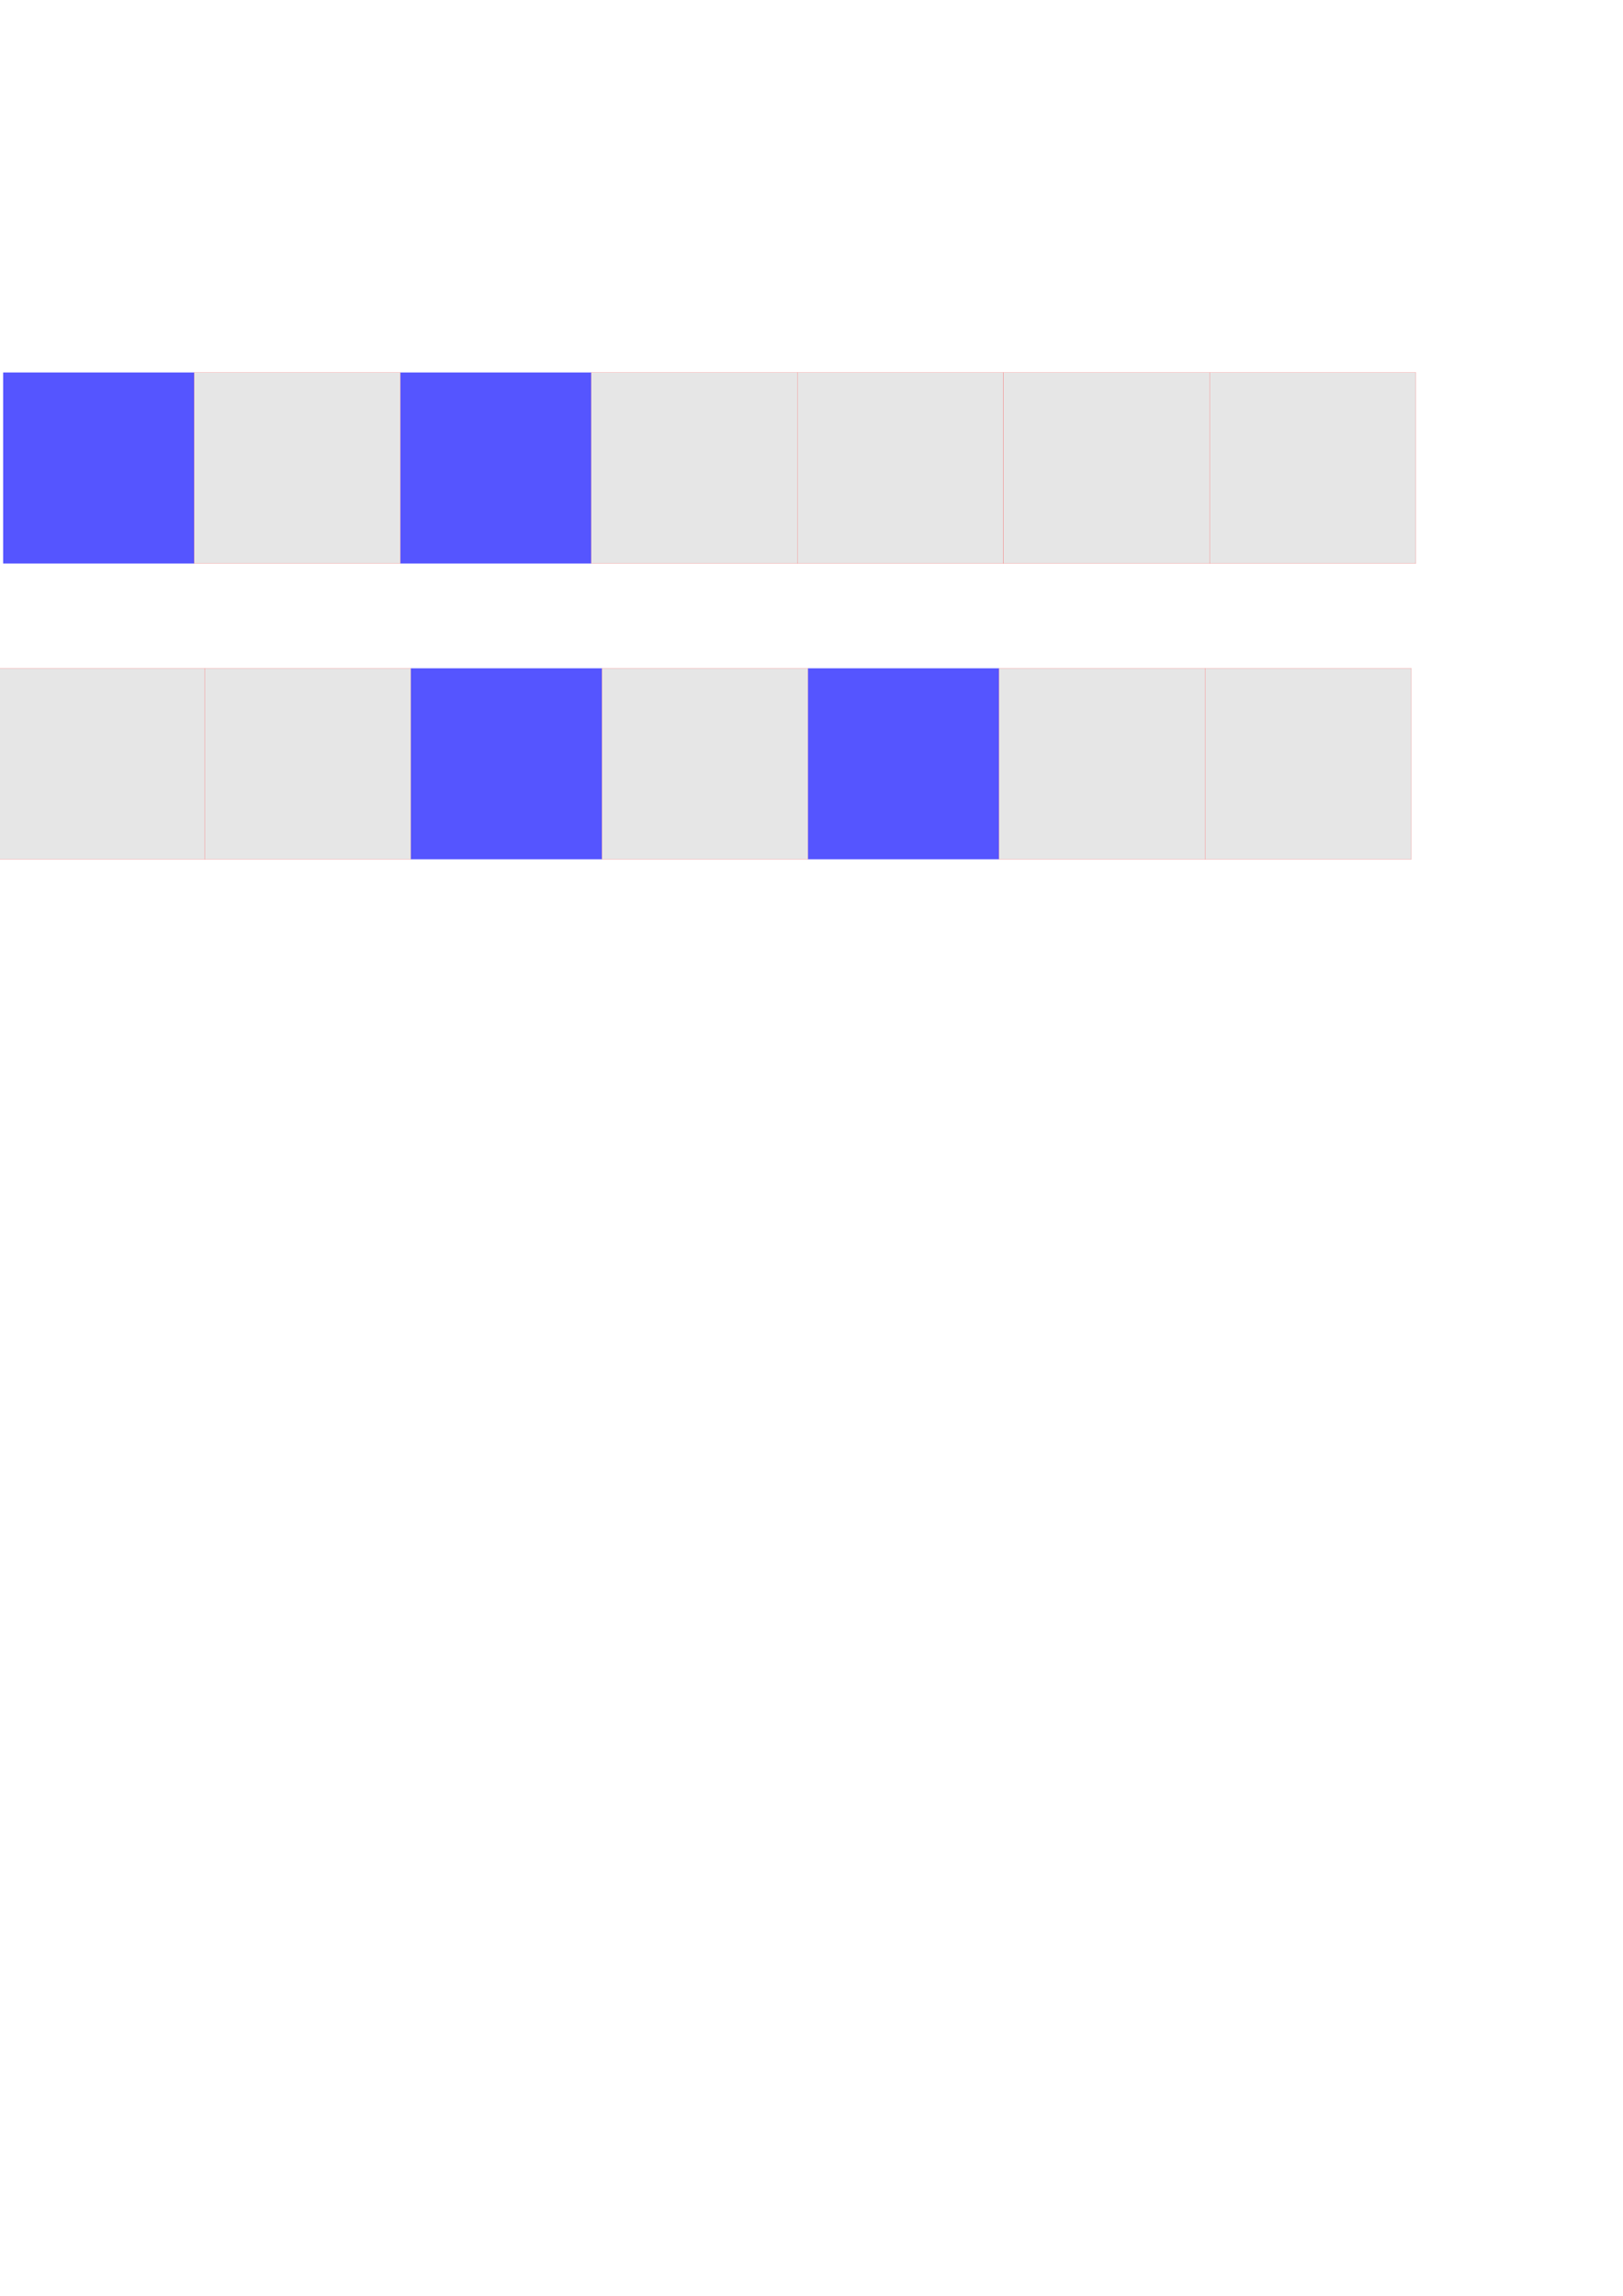 <?xml version="1.0" encoding="UTF-8" standalone="no"?>
<svg
   xmlns:dc="http://purl.org/dc/elements/1.1/"
   xmlns:cc="http://creativecommons.org/ns#"
   xmlns:rdf="http://www.w3.org/1999/02/22-rdf-syntax-ns#"
   xmlns:svg="http://www.w3.org/2000/svg"
   xmlns="http://www.w3.org/2000/svg"
   xmlns:sodipodi="http://sodipodi.sourceforge.net/DTD/sodipodi-0.dtd"
   xmlns:inkscape="http://www.inkscape.org/namespaces/inkscape"
   width="210mm"
   height="297mm"
   viewBox="0 0 210 297"
   version="1.1"
   id="svg8"
   inkscape:version="1.0.1 (0767f8302a, 2020-10-17)"
   sodipodi:docname="CUADRADOS. Marc svg.svg">
  <defs
     id="defs2" />
  <sodipodi:namedview
     id="base"
     pagecolor="#ffffff"
     bordercolor="#666666"
     borderopacity="1.0"
     inkscape:pageopacity="0.0"
     inkscape:pageshadow="2"
     inkscape:zoom="0.98994949"
     inkscape:cx="303.21675"
     inkscape:cy="454.70103"
     inkscape:document-units="mm"
     inkscape:current-layer="layer1"
     inkscape:document-rotation="0"
     showgrid="false"
     inkscape:window-width="1853"
     inkscape:window-height="1025"
     inkscape:window-x="67"
     inkscape:window-y="27"
     inkscape:window-maximized="1" />
  <g
     inkscape:label="Capa 1"
     inkscape:groupmode="layer"
     id="layer1">
    <rect
       style="fill:#5555ff;fill-opacity:1;stroke-width:0.265"
       id="use1808"
       width="24.71"
       height="24.71"
       x="0.407"
       y="48.186"
       inkscape:tile-x0="23.757394"
       inkscape:tile-y0="122.81439" />
    <rect
       style="fill:#5555ff;fill-opacity:1;stroke-width:0.265"
       id="use1812"
       width="24.71"
       height="24.71"
       x="51.792"
       y="48.186"
       inkscape:tile-x0="23.757394"
       inkscape:tile-y0="122.81439" />
    <rect
       style="fill:#e6e6e6;fill-opacity:1;stroke:#ff0000;stroke-width:0.019;stroke-opacity:0.796"
       id="rect943-6"
       width="26.674"
       height="24.71"
       x="25.117"
       y="48.186" />
    <rect
       style="fill:#e6e6e6;fill-opacity:1;stroke:#ff0000;stroke-width:0.019;stroke-opacity:0.796"
       id="rect943-6-7"
       width="26.674"
       height="24.71"
       x="76.502"
       y="48.186" />
    <rect
       style="fill:#e6e6e6;fill-opacity:1;stroke:#ff0000;stroke-width:0.019;stroke-opacity:0.796"
       id="rect943-6-7-5"
       width="26.674"
       height="24.71"
       x="103.176"
       y="48.186" />
    <rect
       style="fill:#e6e6e6;fill-opacity:1;stroke:#ff0000;stroke-width:0.019;stroke-opacity:0.796"
       id="rect943-6-7-5-3"
       width="26.674"
       height="24.71"
       x="129.851"
       y="48.186"
       inkscape:transform-center-x="27.861853"
       inkscape:transform-center-y="4.0729648" />
    <rect
       style="fill:#e6e6e6;fill-opacity:1;stroke:#ff0000;stroke-width:0.019;stroke-opacity:0.796"
       id="rect943-6-7-5-3-5"
       width="26.674"
       height="24.71"
       x="156.525"
       y="48.186"
       inkscape:transform-center-x="27.861853"
       inkscape:transform-center-y="4.0729648" />
    <rect
       style="fill:#e6e6e6;fill-opacity:1;stroke:#ff0000;stroke-width:0.019;stroke-opacity:0.796"
       id="rect943-6-7-5-3-5-6"
       width="26.674"
       height="24.71"
       x="-0.182"
       y="86.455"
       inkscape:transform-center-x="27.861853"
       inkscape:transform-center-y="4.0729648" />
    <rect
       style="fill:#e6e6e6;fill-opacity:1;stroke:#ff0000;stroke-width:0.019;stroke-opacity:0.796"
       id="rect943-6-7-5-3-5-6-2"
       width="26.674"
       height="24.71"
       x="26.493"
       y="86.455"
       inkscape:transform-center-x="27.861853"
       inkscape:transform-center-y="4.0729648" />
    <rect
       style="fill:#5555ff;fill-opacity:1;stroke-width:0.265"
       id="use1812-9"
       width="24.71"
       height="24.71"
       x="53.167"
       y="86.455"
       inkscape:tile-x0="23.757394"
       inkscape:tile-y0="122.81439" />
    <rect
       style="fill:#e6e6e6;fill-opacity:1;stroke:#ff0000;stroke-width:0.019;stroke-opacity:0.796"
       id="rect943-6-7-1"
       width="26.674"
       height="24.71"
       x="77.878"
       y="86.455" />
    <rect
       style="fill:#5555ff;fill-opacity:1;stroke-width:0.265"
       id="use1812-2"
       width="24.71"
       height="24.71"
       x="104.552"
       y="86.455"
       inkscape:tile-x0="23.757394"
       inkscape:tile-y0="122.81439" />
    <rect
       style="fill:#e6e6e6;fill-opacity:1;stroke:#ff0000;stroke-width:0.019;stroke-opacity:0.796"
       id="rect943-6-7-1-7"
       width="26.674"
       height="24.71"
       x="129.262"
       y="86.455" />
    <rect
       style="fill:#e6e6e6;fill-opacity:1;stroke:#ff0000;stroke-width:0.019;stroke-opacity:0.796"
       id="rect943-6-7-1-7-0"
       width="26.674"
       height="24.71"
       x="155.937"
       y="86.455" />
  </g>
</svg>
